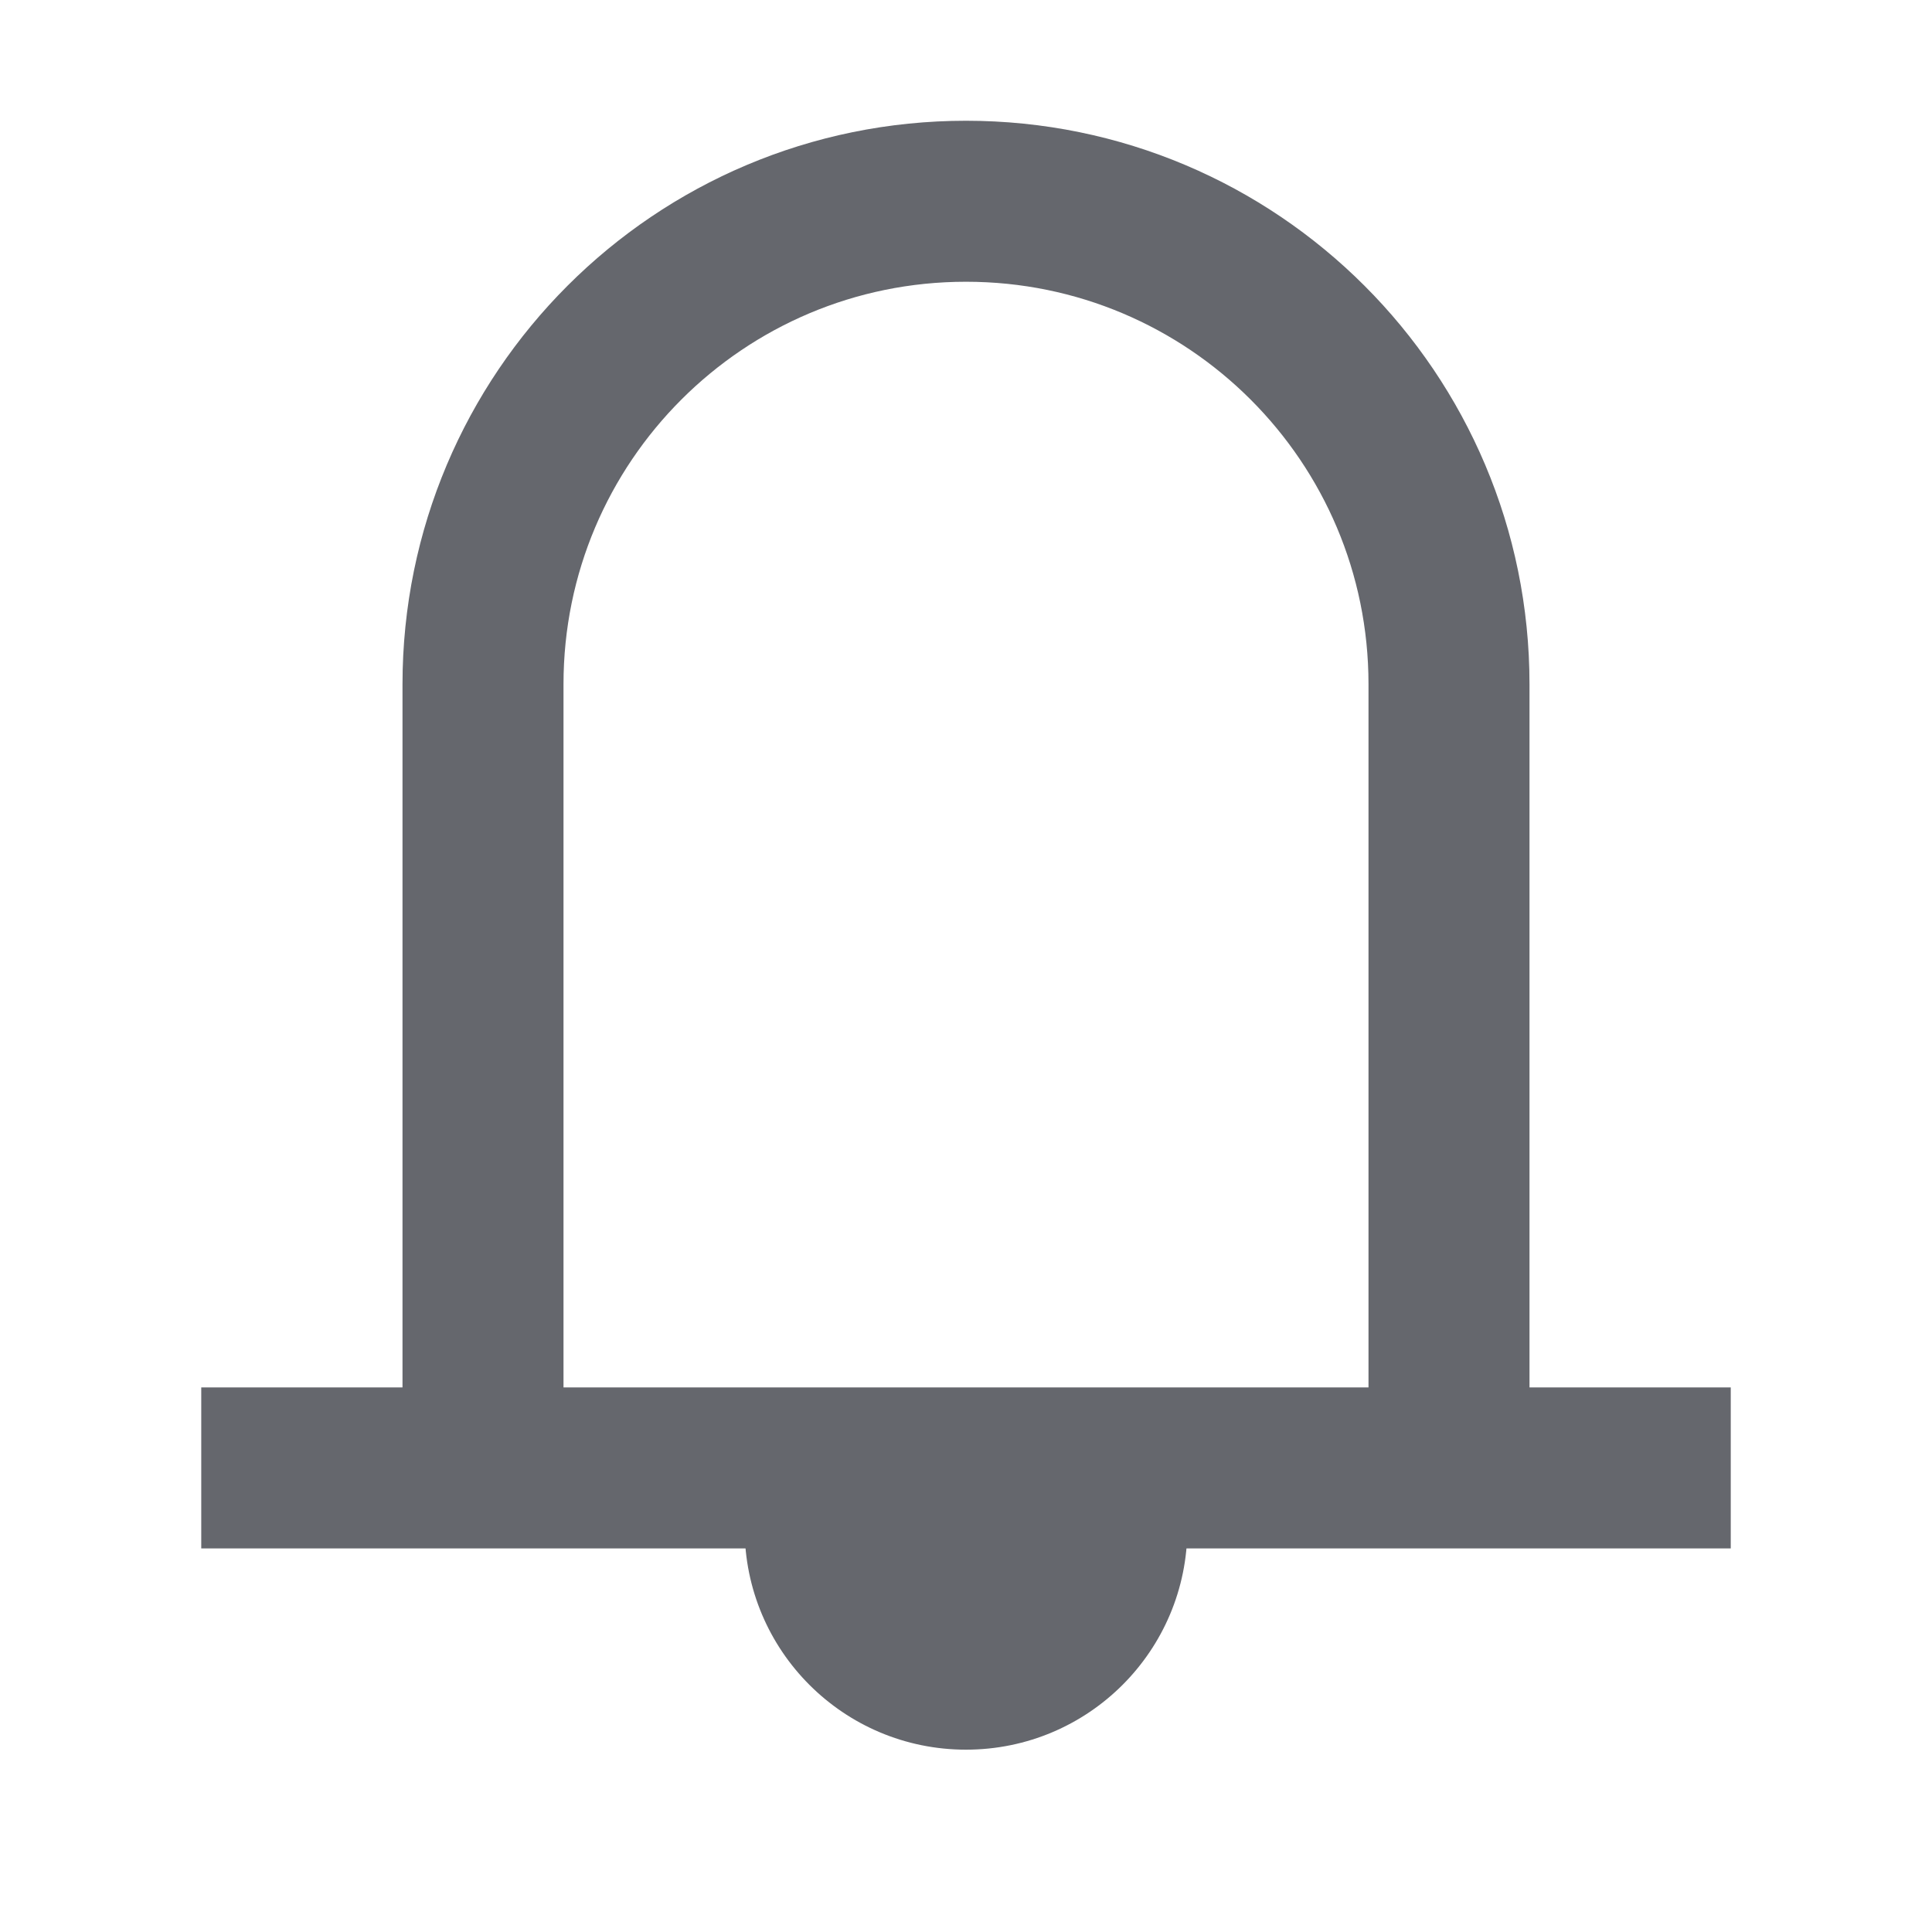 <svg  viewBox="0 0 24 24" fill="none" xmlns="http://www.w3.org/2000/svg">
<path d="M2.5 18.235H21.5" stroke="#65676D" stroke-width="2" stroke-miterlimit="10"/>
<path d="M6 18.235V8.5C6 5.185 8.685 2.5 12 2.5C15.315 2.5 18 5.185 18 8.5V18.235" stroke="#65676D" stroke-width="2" stroke-miterlimit="10"/>
<path d="M14.75 18.985C14.75 20.505 13.52 21.735 12 21.735C10.48 21.735 9.25 20.505 9.25 18.985H14.75Z" fill="#65676D"/>
</svg>
